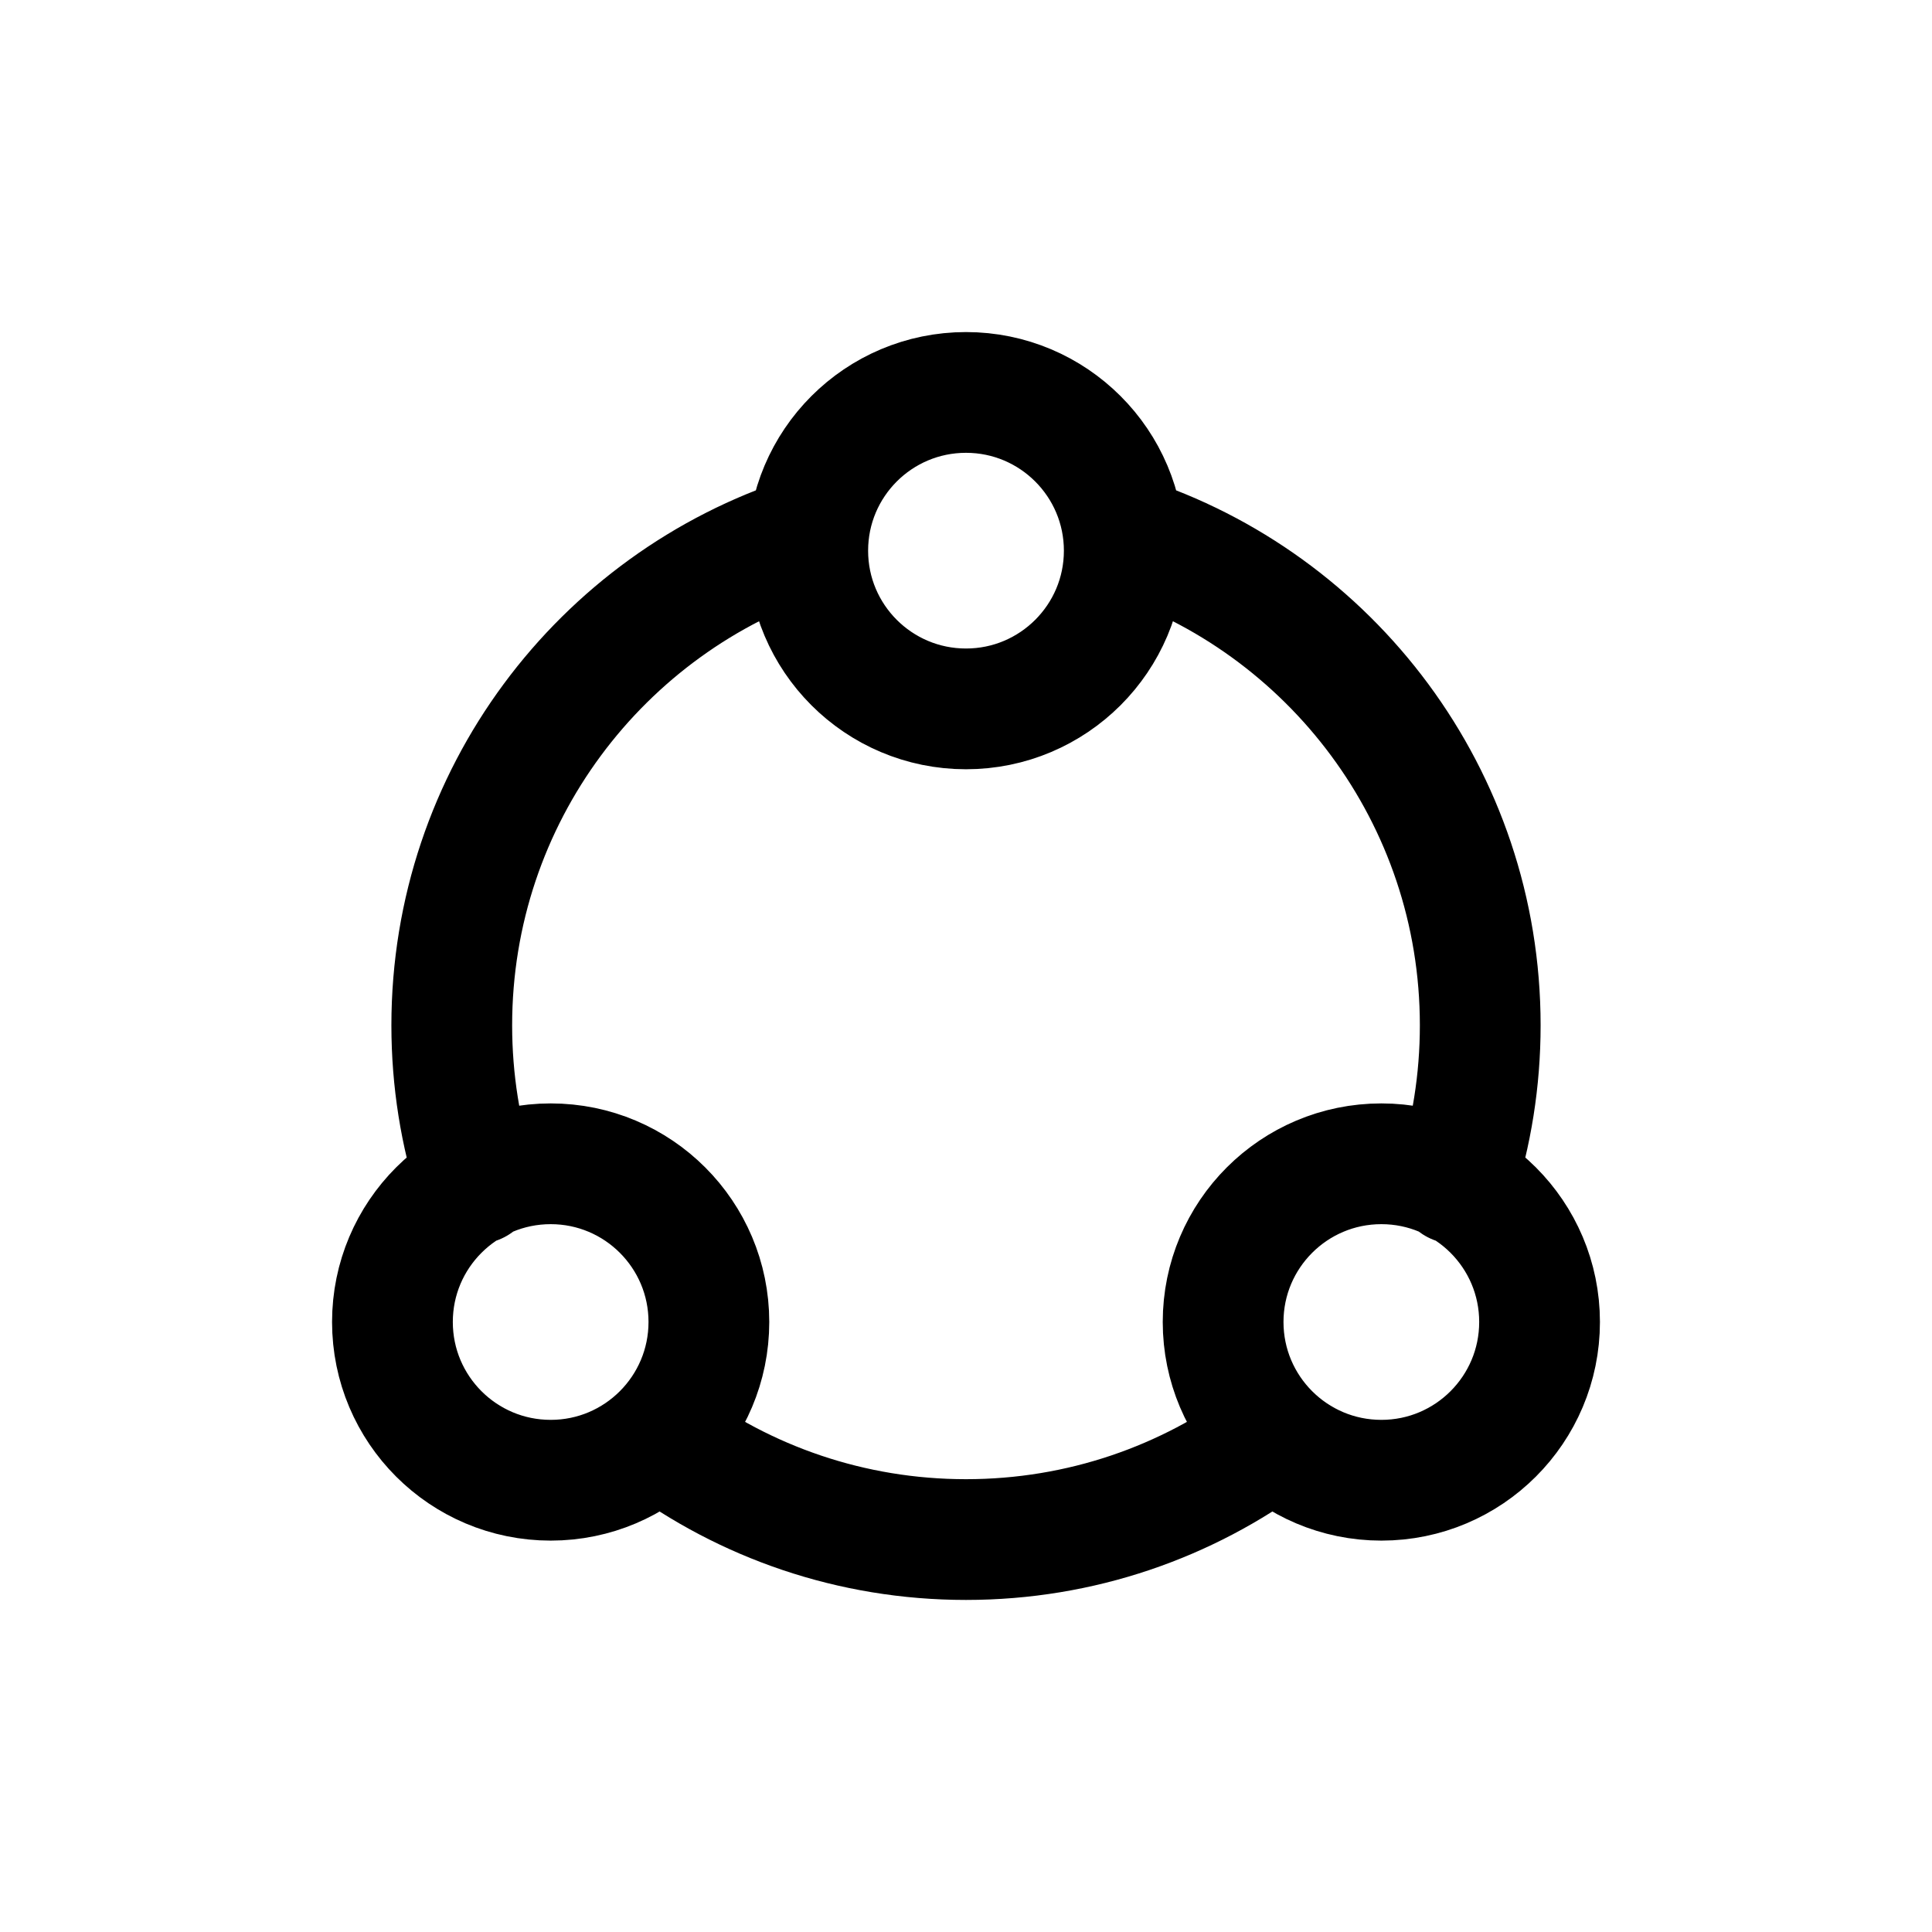 <svg width="24" height="24" viewBox="0 0 24 24" fill="none" xmlns="http://www.w3.org/2000/svg">
<g id="Files=share, Size=24px, weight=regular">
<path id="share" d="M5.92 14.703C5.72 14.083 5.612 13.423 5.612 12.737C5.612 9.895 7.468 7.486 10.034 6.657M8.192 17.866C9.255 18.657 10.573 19.125 12 19.125C13.427 19.125 14.745 18.657 15.808 17.866M18.08 14.703C18.28 14.083 18.388 13.423 18.388 12.737C18.388 9.895 16.532 7.486 13.966 6.657M13.966 6.841C13.966 7.926 13.085 8.806 12 8.806C10.914 8.806 10.034 7.926 10.034 6.841C10.034 5.755 10.914 4.875 12 4.875C13.085 4.875 13.966 5.755 13.966 6.841ZM8.806 16.422C8.806 17.508 7.926 18.388 6.841 18.388C5.755 18.388 4.875 17.508 4.875 16.422C4.875 15.337 5.755 14.457 6.841 14.457C7.926 14.457 8.806 15.337 8.806 16.422ZM19.125 16.422C19.125 17.508 18.245 18.388 17.16 18.388C16.074 18.388 15.194 17.508 15.194 16.422C15.194 15.337 16.074 14.457 17.16 14.457C18.245 14.457 19.125 15.337 19.125 16.422Z" stroke="black" stroke-width="1.5" stroke-linecap="round" stroke-linejoin="round"/>
</g>
</svg>
